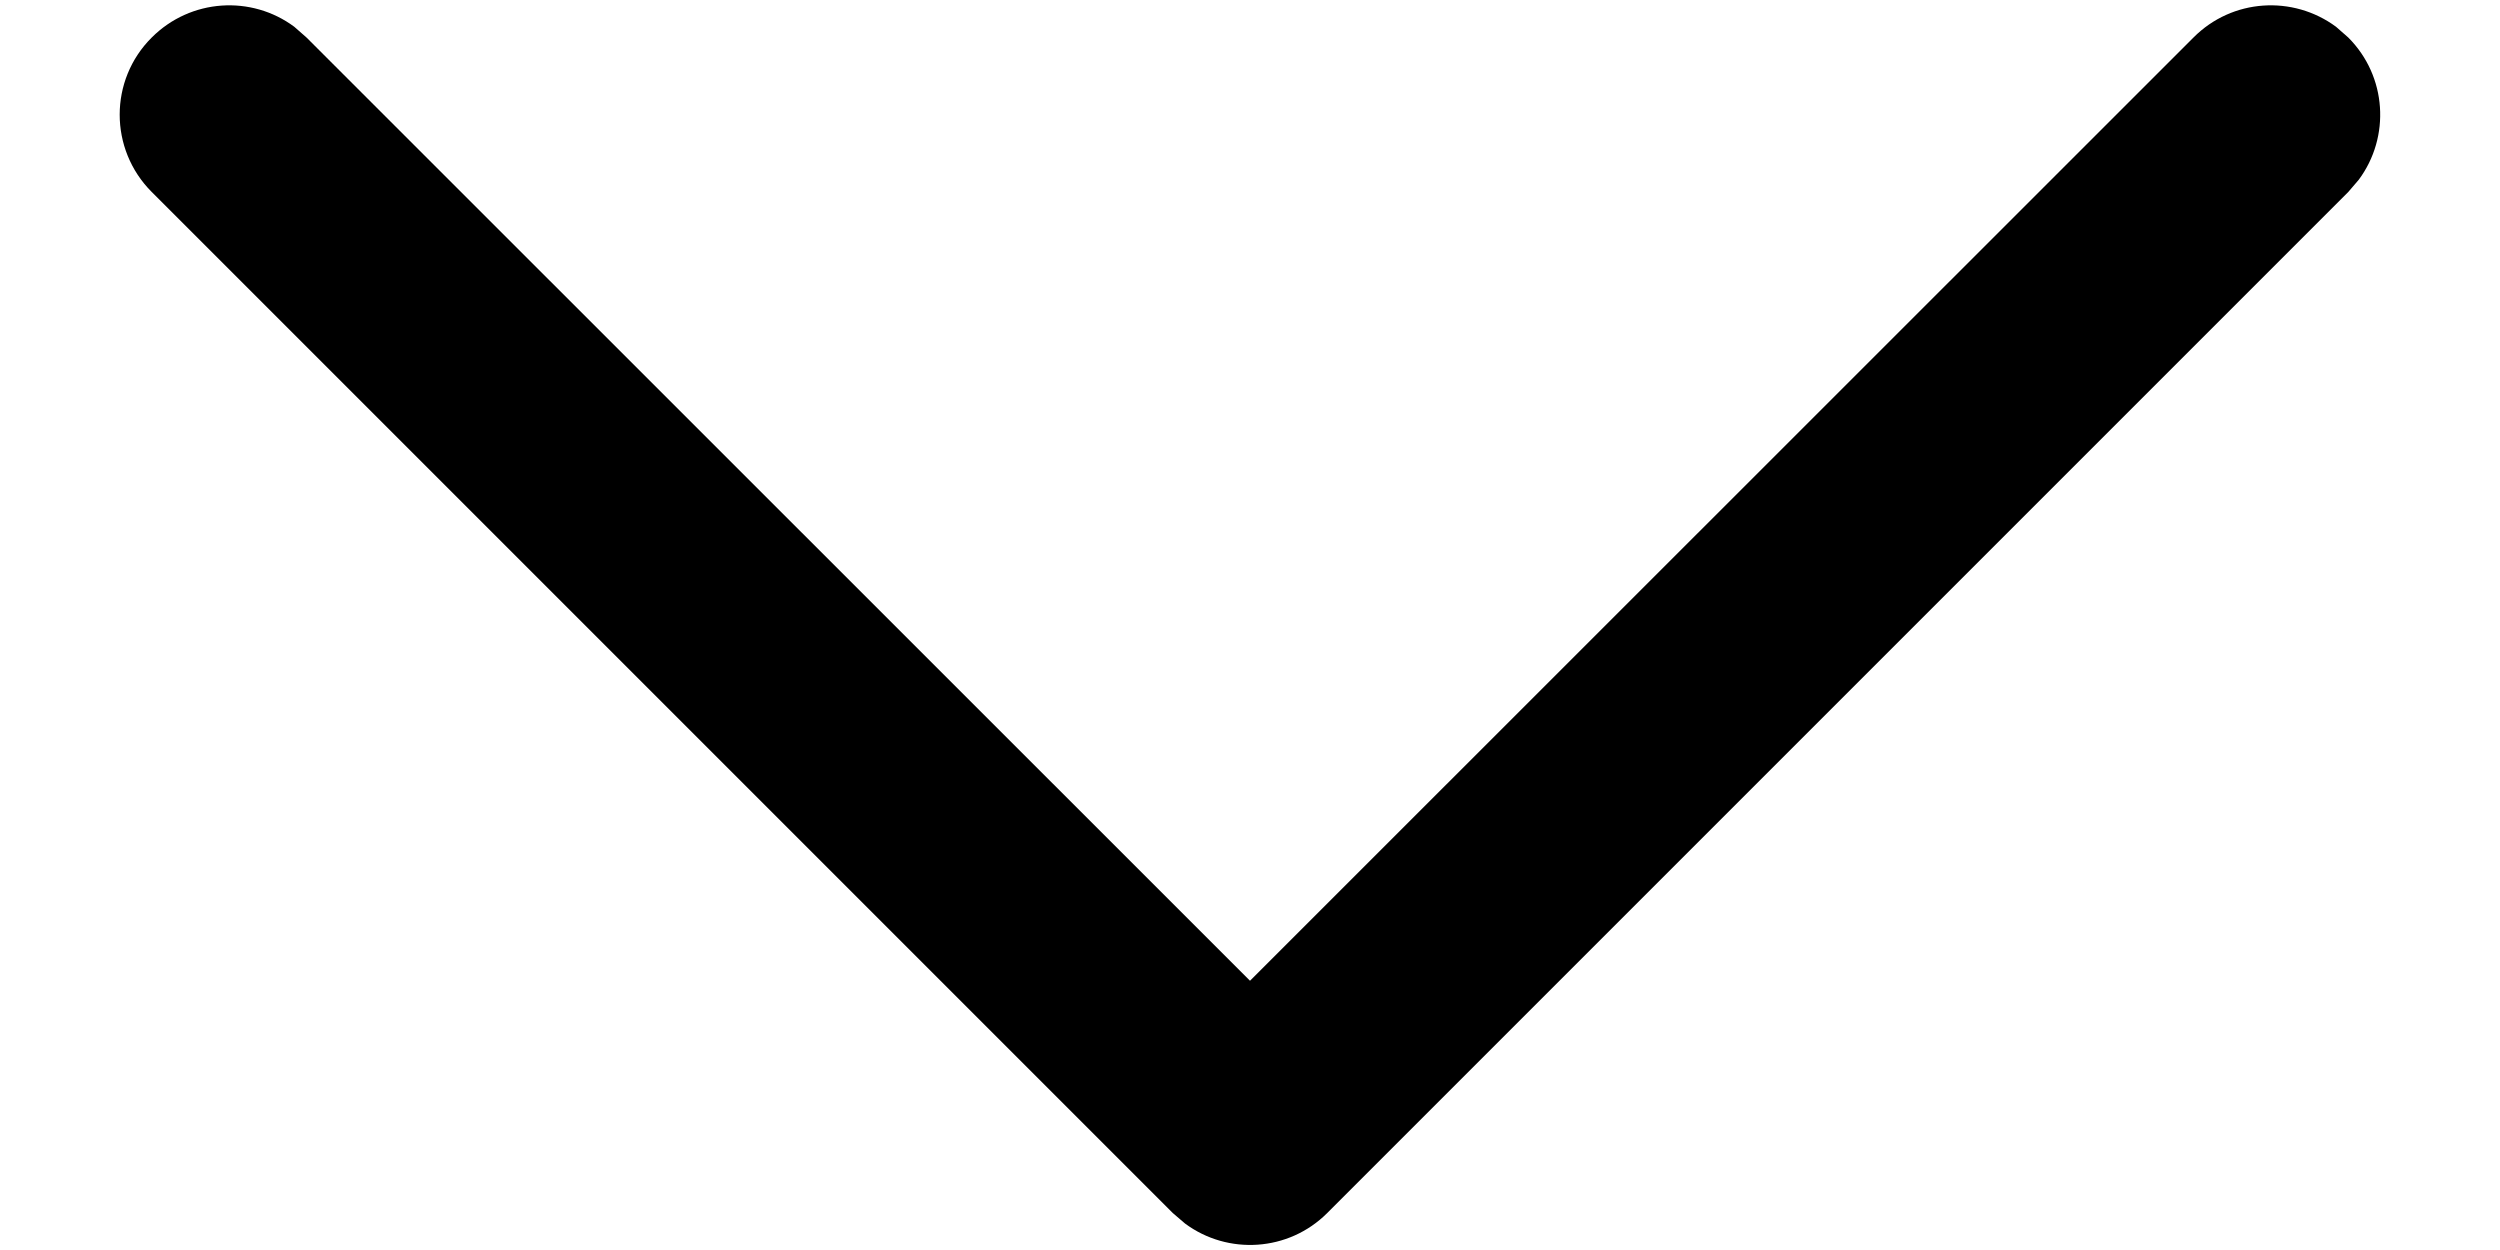 <svg width="10" height="5" viewBox="0 0 10 5" fill="none" xmlns="http://www.w3.org/2000/svg">
<path d="M0.607 0.15C0.763 -0.006 1.006 -0.02 1.177 0.107L1.226 0.15L5 3.923L8.774 0.15C8.929 -0.006 9.172 -0.02 9.344 0.107L9.393 0.15C9.548 0.305 9.562 0.548 9.435 0.719L9.393 0.768L5.309 4.852C5.154 5.007 4.911 5.021 4.74 4.894L4.691 4.852L0.607 0.768C0.436 0.597 0.436 0.32 0.607 0.15Z" fill="black"/>
</svg>
